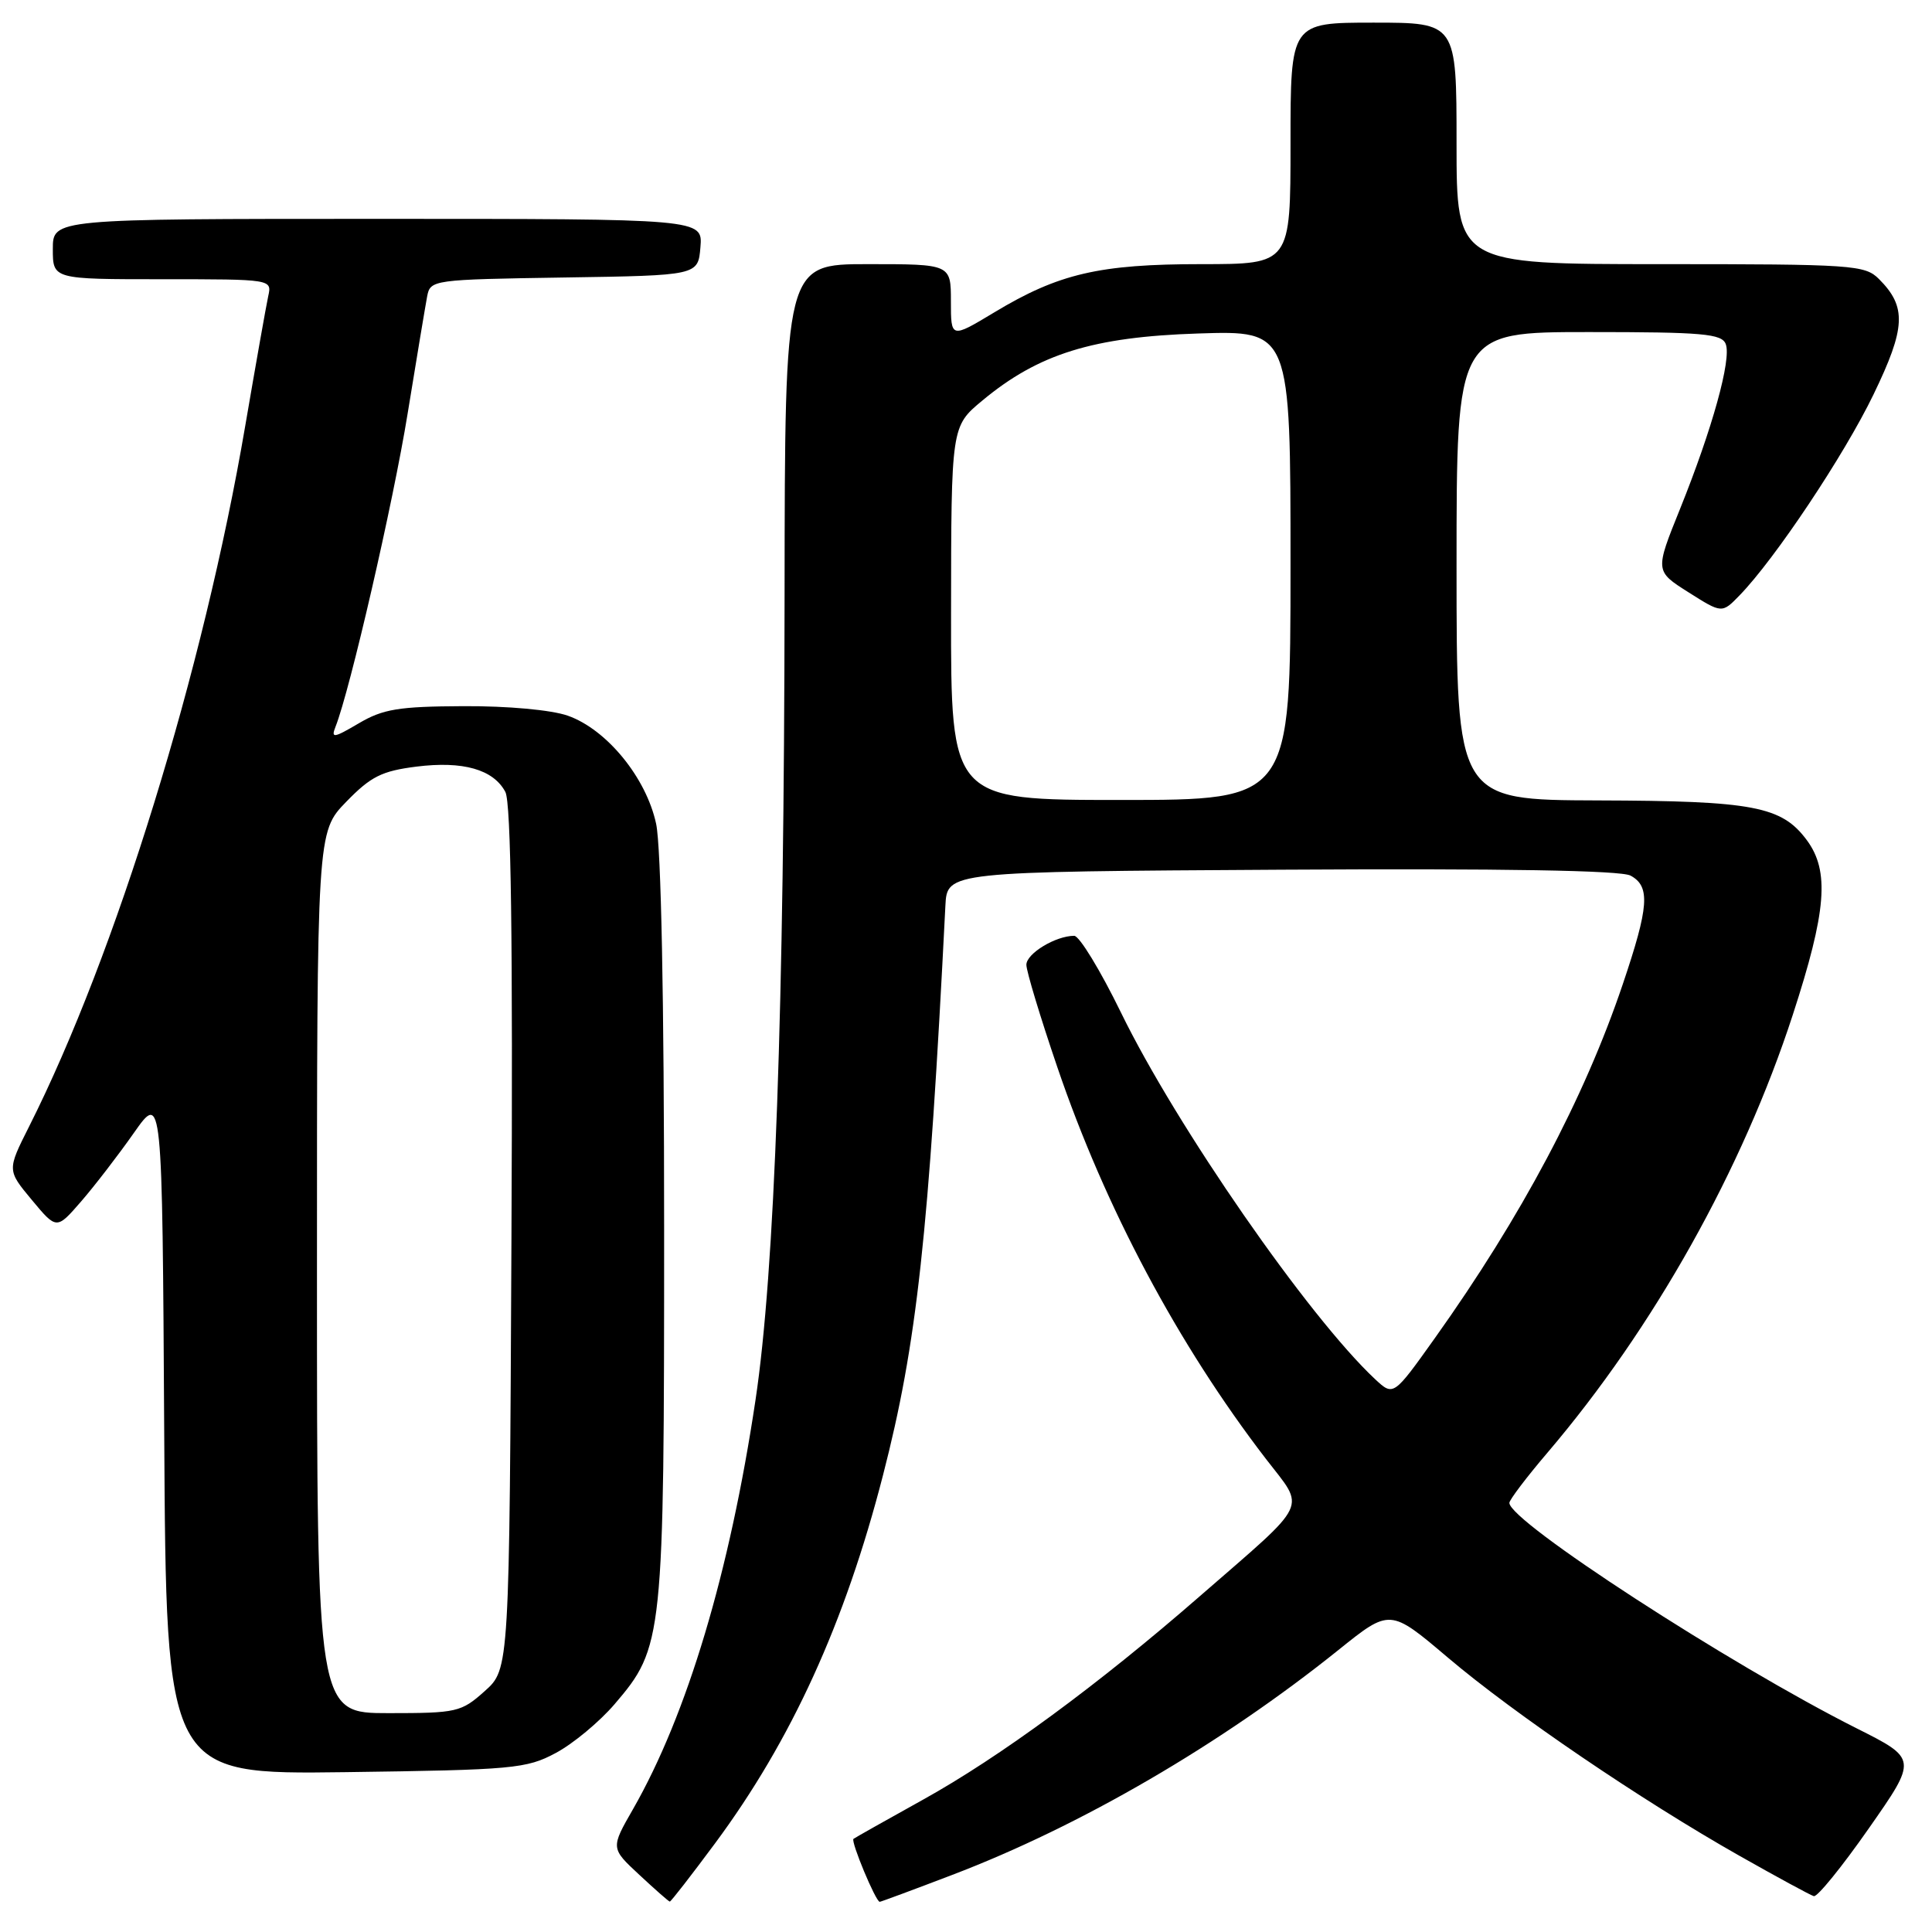 <?xml version="1.0" encoding="UTF-8" standalone="no"?>
<!DOCTYPE svg PUBLIC "-//W3C//DTD SVG 1.1//EN" "http://www.w3.org/Graphics/SVG/1.1/DTD/svg11.dtd" >
<svg xmlns="http://www.w3.org/2000/svg" xmlns:xlink="http://www.w3.org/1999/xlink" version="1.1" viewBox="0 0 256 256">
 <g >
 <path fill="currentColor"
d=" M 94.75 244.25 C 104.86 230.61 111.96 215.06 117.00 195.48 C 121.49 178.08 123.07 163.67 125.27 120.00 C 125.50 115.50 125.50 115.50 169.80 115.24 C 199.20 115.07 214.75 115.33 216.05 116.02 C 218.70 117.45 218.51 120.11 215.01 130.46 C 209.91 145.55 201.61 161.18 190.16 177.26 C 184.64 185.01 184.64 185.01 182.22 182.76 C 173.42 174.54 155.89 149.26 148.54 134.18 C 145.81 128.58 143.02 124.00 142.34 124.00 C 139.88 124.00 136.00 126.35 136.00 127.84 C 136.00 128.68 137.84 134.77 140.09 141.37 C 146.43 160.01 156.09 178.15 167.74 193.31 C 173.01 200.16 173.73 198.67 159.00 211.49 C 145.52 223.24 132.45 232.84 122.28 238.48 C 117.45 241.16 113.32 243.49 113.09 243.66 C 112.70 243.97 116.04 252.00 116.57 252.00 C 116.71 252.00 121.03 250.40 126.16 248.44 C 143.20 241.95 161.82 231.10 177.34 218.64 C 184.18 213.14 184.18 213.14 191.84 219.63 C 200.67 227.12 217.50 238.55 230.50 245.91 C 235.45 248.71 239.88 251.12 240.34 251.25 C 240.80 251.39 244.08 247.35 247.62 242.28 C 254.07 233.06 254.07 233.06 245.99 229.00 C 229.14 220.52 200.00 201.61 200.00 199.14 C 200.00 198.74 202.28 195.73 205.07 192.46 C 219.13 175.95 230.88 154.98 237.55 134.48 C 242.03 120.72 242.45 115.43 239.41 111.32 C 236.08 106.83 232.32 106.12 211.75 106.06 C 193.00 106.00 193.00 106.00 193.00 75.00 C 193.00 44.00 193.00 44.00 210.53 44.00 C 225.62 44.00 228.15 44.22 228.67 45.59 C 229.45 47.60 226.89 56.82 222.62 67.42 C 219.29 75.67 219.29 75.67 223.73 78.48 C 228.17 81.29 228.17 81.29 230.50 78.89 C 235.18 74.08 244.38 60.29 248.25 52.27 C 252.53 43.42 252.66 40.66 248.97 36.97 C 247.11 35.11 245.55 35.00 220.00 35.00 C 193.00 35.00 193.00 35.00 193.00 19.00 C 193.00 3.00 193.00 3.00 182.00 3.00 C 171.00 3.00 171.00 3.00 171.00 19.00 C 171.00 35.00 171.00 35.00 159.18 35.00 C 145.66 35.00 140.28 36.25 131.75 41.39 C 126.00 44.85 126.00 44.85 126.00 39.93 C 126.00 35.00 126.00 35.00 115.00 35.00 C 104.00 35.00 104.00 35.00 103.96 78.75 C 103.91 133.74 102.66 168.54 100.11 185.50 C 96.69 208.35 91.05 227.18 83.89 239.70 C 80.91 244.89 80.91 244.89 84.71 248.42 C 86.79 250.36 88.61 251.96 88.75 251.97 C 88.89 251.99 91.59 248.51 94.75 244.25 Z  M 73.64 232.28 C 75.92 231.07 79.42 228.16 81.42 225.83 C 87.90 218.26 88.00 217.27 88.00 162.87 C 88.00 132.32 87.60 112.25 86.94 109.16 C 85.63 103.05 80.40 96.65 75.23 94.83 C 73.06 94.07 67.29 93.54 61.40 93.57 C 52.81 93.61 50.75 93.95 47.53 95.85 C 44.20 97.81 43.84 97.86 44.46 96.29 C 46.38 91.44 52.10 66.62 54.01 54.82 C 55.20 47.49 56.37 40.50 56.60 39.27 C 57.02 37.08 57.32 37.04 74.76 36.77 C 92.50 36.50 92.50 36.50 92.81 32.75 C 93.12 29.00 93.12 29.00 50.06 29.00 C 7.00 29.00 7.00 29.00 7.00 33.00 C 7.00 37.00 7.00 37.00 21.52 37.00 C 36.04 37.00 36.04 37.00 35.54 39.25 C 35.27 40.49 33.90 48.23 32.49 56.46 C 26.98 88.77 15.36 126.44 3.85 149.28 C 0.94 155.06 0.94 155.06 4.22 159.00 C 7.50 162.94 7.50 162.94 10.73 159.22 C 12.51 157.17 15.66 153.08 17.73 150.13 C 21.50 144.76 21.50 144.76 21.76 189.94 C 22.02 235.13 22.02 235.13 45.76 234.82 C 68.03 234.52 69.76 234.36 73.64 232.28 Z  M 126.02 81.25 C 126.04 56.50 126.04 56.50 130.16 53.08 C 137.61 46.88 144.84 44.64 158.75 44.19 C 171.00 43.79 171.00 43.79 171.00 74.90 C 171.00 106.00 171.00 106.00 148.50 106.00 C 126.00 106.00 126.00 106.00 126.02 81.25 Z  M 42.00 168.62 C 42.00 110.24 42.00 110.24 45.87 106.25 C 49.14 102.88 50.59 102.16 55.18 101.58 C 61.35 100.81 65.37 101.95 66.96 104.93 C 67.72 106.34 67.96 124.43 67.77 164.06 C 67.50 221.16 67.50 221.16 64.23 224.08 C 61.11 226.87 60.55 227.00 51.48 227.00 C 42.00 227.00 42.00 227.00 42.00 168.62 Z "/>
</g>
</svg>